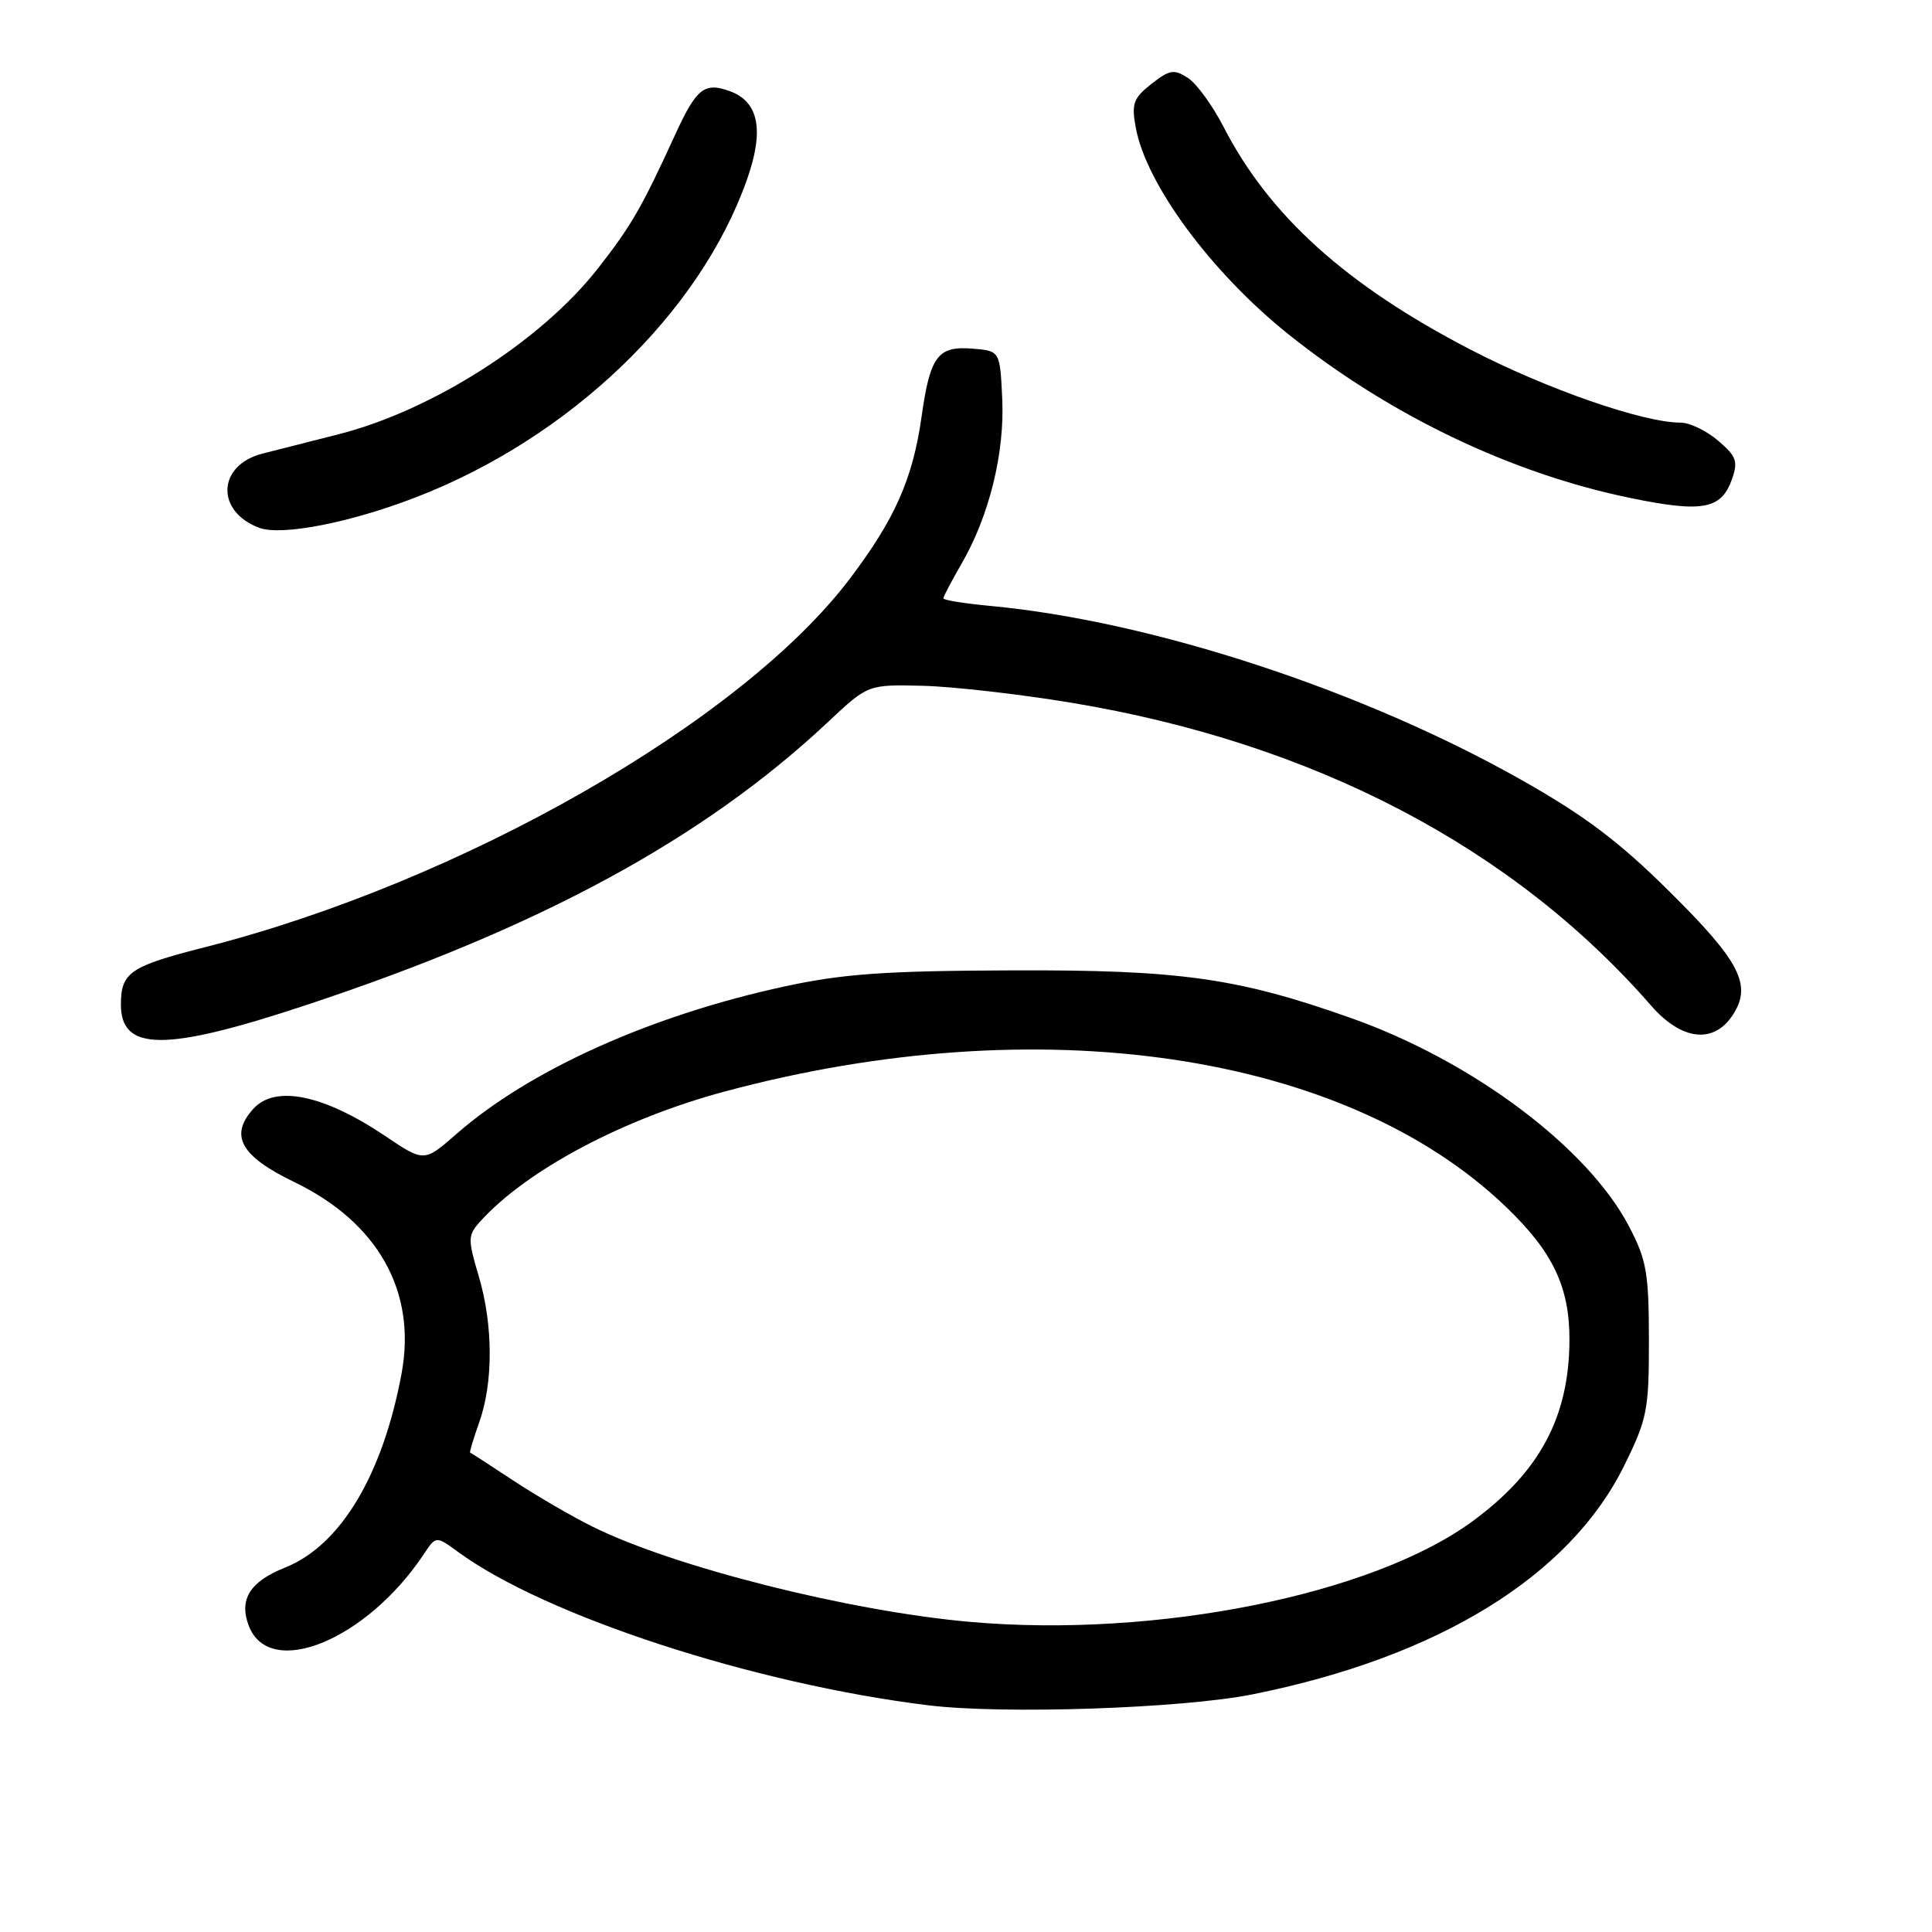 <?xml version="1.0" encoding="UTF-8" standalone="no"?>
<!DOCTYPE svg PUBLIC "-//W3C//DTD SVG 1.1//EN" "http://www.w3.org/Graphics/SVG/1.1/DTD/svg11.dtd" >
<svg xmlns="http://www.w3.org/2000/svg" xmlns:xlink="http://www.w3.org/1999/xlink" version="1.1" viewBox="0 0 256 256">
 <g >
 <path fill="currentColor"
d=" M 165.97 224.51 C 190.58 219.58 208.02 208.85 215.23 194.17 C 218.27 188.01 218.50 186.81 218.49 177.52 C 218.48 168.62 218.18 166.94 215.82 162.44 C 210.33 152.00 195.06 140.57 179.00 134.89 C 163.99 129.57 156.30 128.49 134.00 128.58 C 117.30 128.64 111.74 129.03 104.00 130.70 C 86.29 134.53 70.21 141.75 60.49 150.25 C 56.20 154.00 56.20 154.00 51.05 150.53 C 42.90 145.05 36.47 143.72 33.57 146.92 C 30.36 150.47 31.89 153.20 38.98 156.62 C 50.10 161.99 55.23 171.14 53.21 182.00 C 50.71 195.46 45.12 204.77 37.80 207.70 C 33.11 209.57 31.64 211.92 32.96 215.41 C 35.70 222.60 48.54 217.36 56.14 205.96 C 57.77 203.50 57.77 203.50 60.70 205.64 C 72.28 214.12 99.91 223.13 123.00 225.96 C 132.94 227.18 156.63 226.38 165.97 224.51 Z  M 40.50 133.20 C 71.50 122.94 93.20 111.17 109.76 95.63 C 115.01 90.70 115.01 90.70 122.26 90.87 C 126.24 90.97 135.12 91.98 141.98 93.12 C 174.04 98.44 200.48 112.25 218.78 133.25 C 222.81 137.87 227.06 138.37 229.59 134.51 C 232.19 130.53 230.60 127.43 221.20 118.12 C 214.51 111.49 209.96 108.06 201.50 103.29 C 180.47 91.42 152.59 82.29 131.25 80.29 C 127.81 79.97 125.00 79.52 125.00 79.28 C 125.00 79.05 126.09 76.98 127.42 74.68 C 131.08 68.36 133.14 60.00 132.80 52.82 C 132.50 46.50 132.50 46.50 128.91 46.20 C 124.26 45.81 123.25 47.15 122.11 55.23 C 120.95 63.45 118.58 68.79 112.61 76.68 C 98.24 95.67 61.09 116.89 27.08 125.53 C 17.25 128.03 16.04 128.85 16.02 133.05 C 15.98 139.34 21.84 139.38 40.50 133.20 Z  M 55.07 65.91 C 75.54 58.02 92.77 41.48 99.00 23.73 C 101.27 17.28 100.55 13.51 96.76 12.10 C 93.35 10.84 92.29 11.67 89.46 17.85 C 85.01 27.56 83.63 29.95 79.21 35.59 C 71.69 45.19 57.27 54.40 44.83 57.55 C 41.35 58.43 36.82 59.58 34.76 60.11 C 28.79 61.65 28.54 67.78 34.36 69.94 C 37.31 71.03 46.37 69.27 55.07 65.91 Z  M 229.48 63.54 C 230.33 61.15 230.10 60.48 227.67 58.40 C 226.14 57.08 223.89 56.00 222.67 56.00 C 217.71 56.00 204.87 51.53 194.78 46.29 C 178.33 37.75 168.17 28.57 162.11 16.78 C 160.67 13.98 158.56 11.08 157.41 10.33 C 155.57 9.13 154.98 9.23 152.57 11.12 C 150.18 13.00 149.91 13.74 150.49 16.89 C 151.86 24.41 160.51 36.12 170.72 44.29 C 184.17 55.04 200.21 62.72 216.00 65.98 C 225.56 67.95 228.07 67.50 229.48 63.54 Z  M 128.67 214.92 C 112.67 213.53 89.28 207.64 78.50 202.28 C 75.75 200.92 71.03 198.17 68.00 196.17 C 64.97 194.17 62.41 192.51 62.30 192.48 C 62.18 192.45 62.73 190.64 63.50 188.46 C 65.38 183.19 65.35 175.55 63.43 169.08 C 61.96 164.14 61.98 163.68 63.66 161.82 C 69.81 155.03 82.56 148.25 96.00 144.64 C 137.62 133.44 178.17 139.41 199.52 159.89 C 205.80 165.90 208.01 170.58 207.96 177.71 C 207.88 187.81 204.00 195.04 195.15 201.55 C 181.91 211.30 153.25 217.06 128.67 214.92 Z "/>
</g>
</svg>